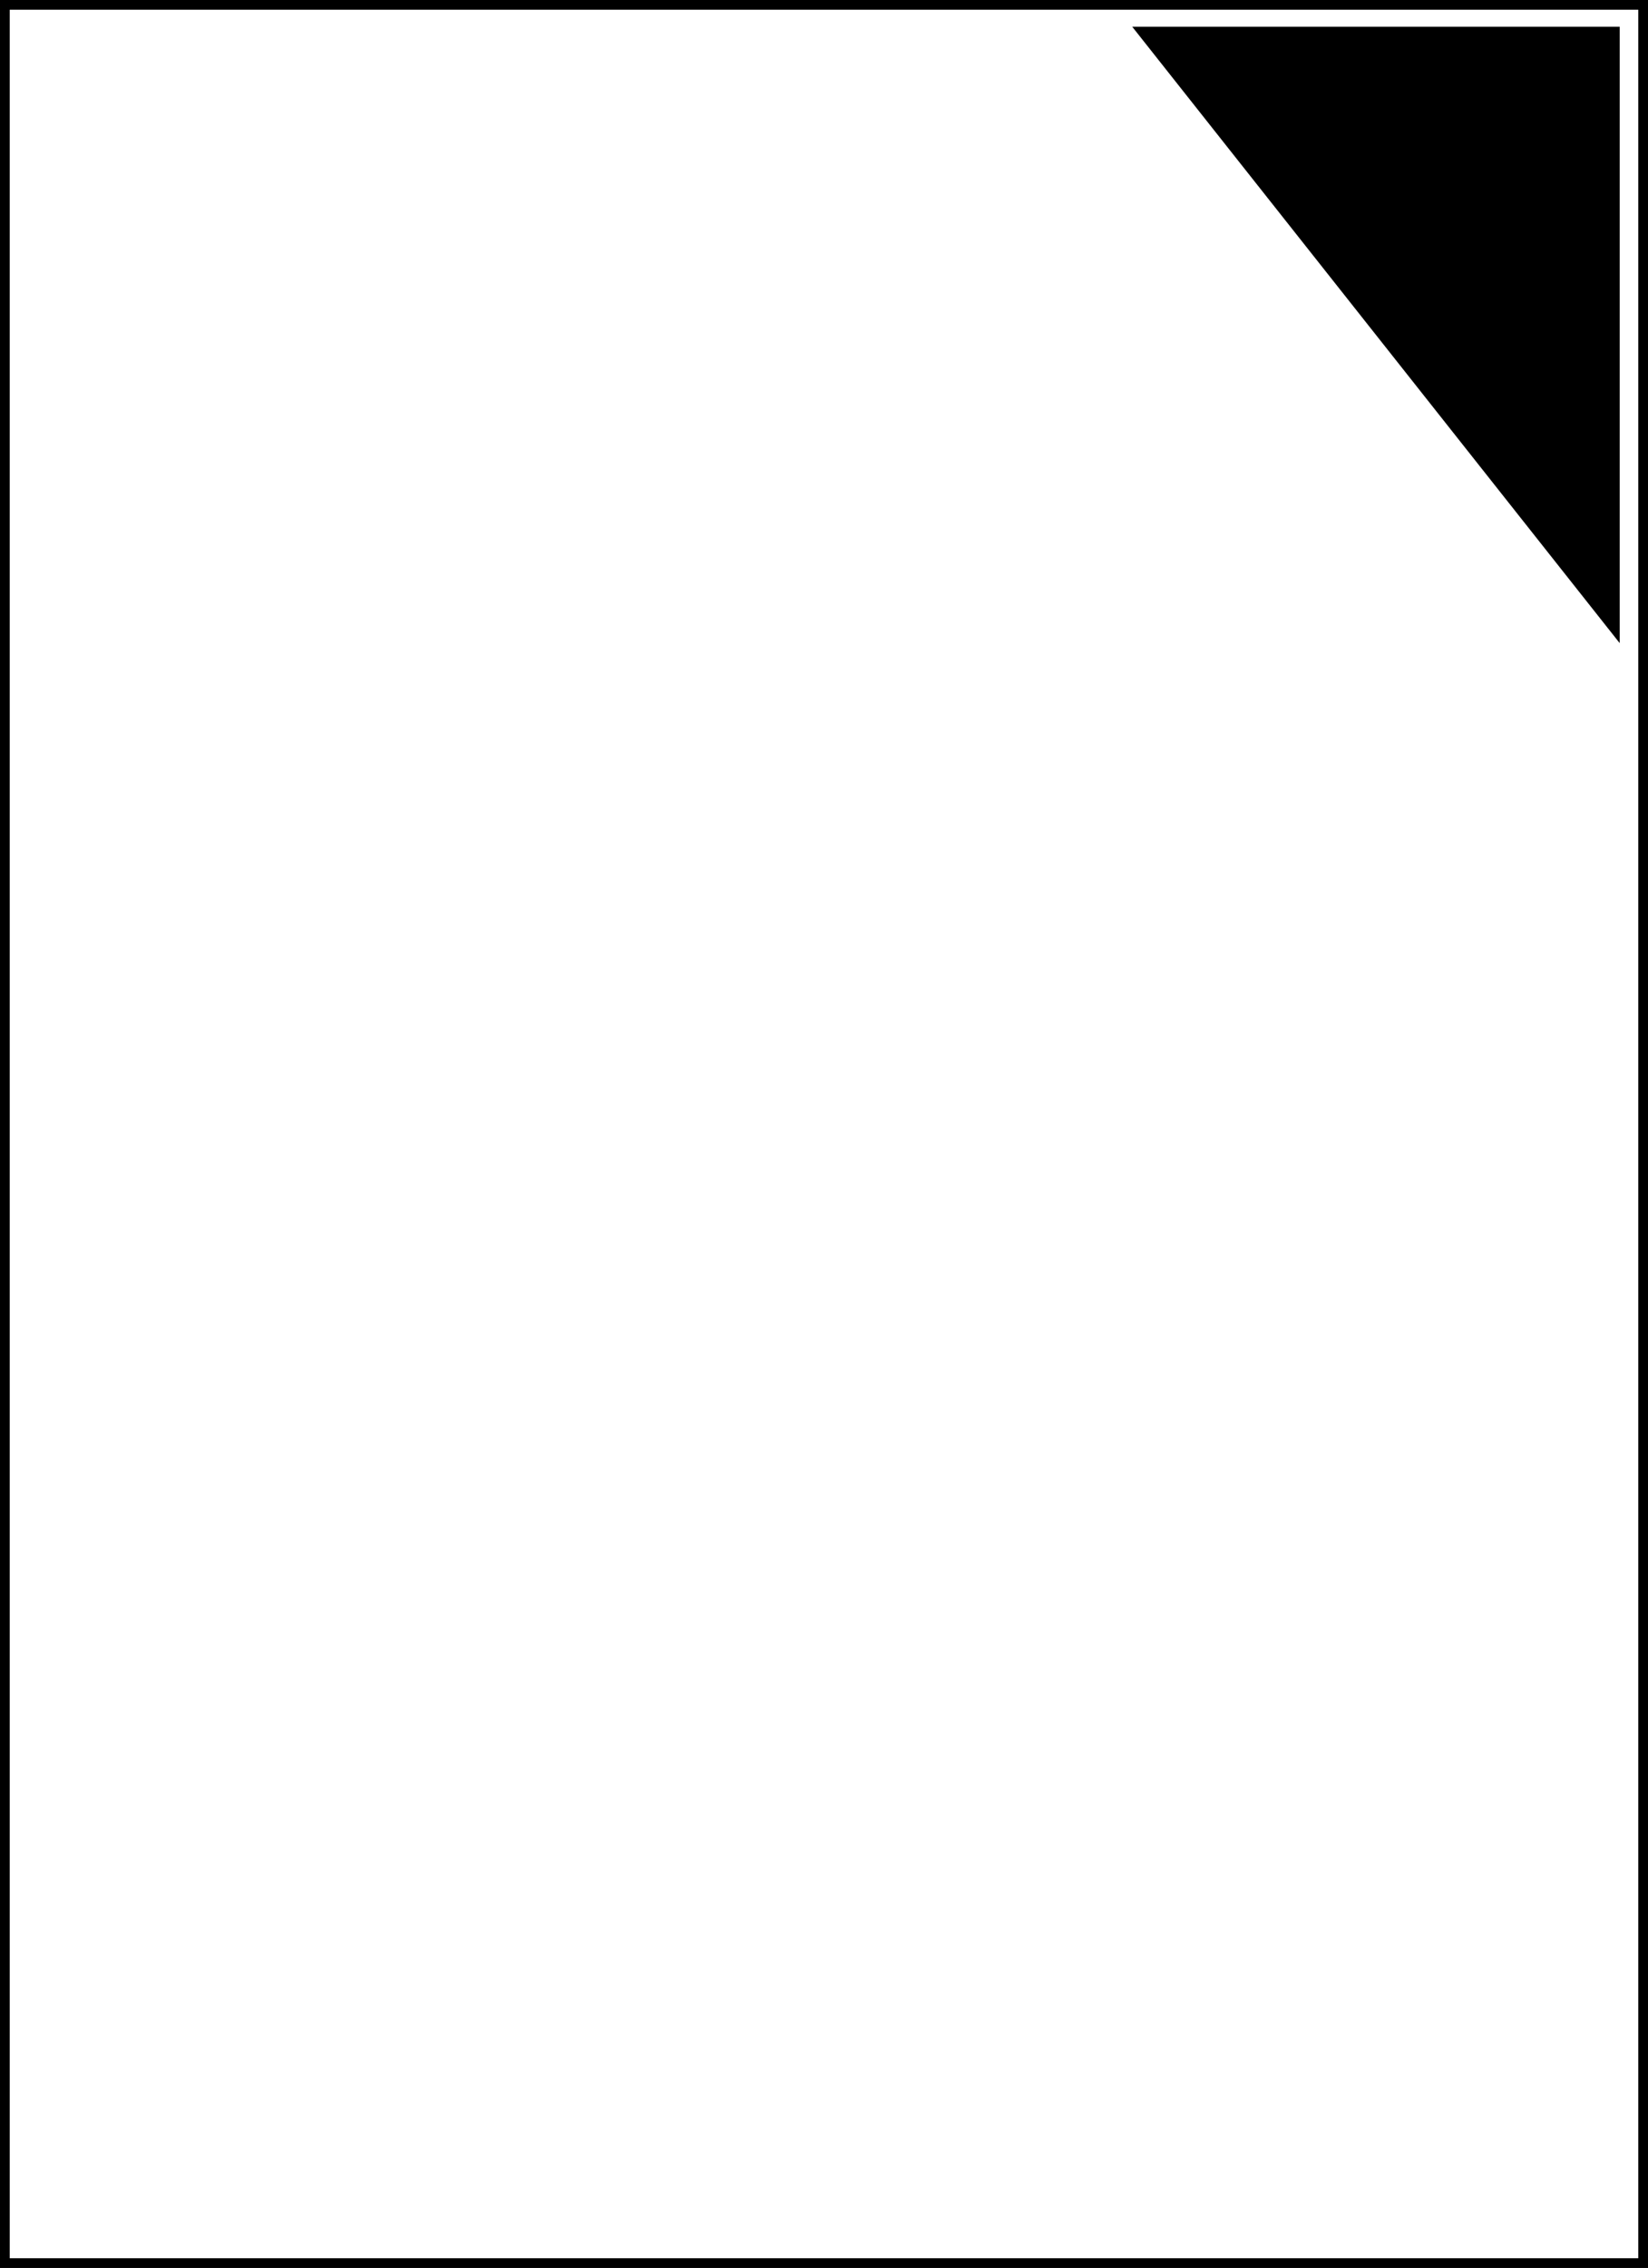 <svg xmlns="http://www.w3.org/2000/svg" viewBox="0 0 169.52 233.12"><rect x="0" y="0" width="169.52" height="233.12" fill="#808080" stroke="none"/><defs><style>.a{fill:#fff;}.a,.b{stroke:#000;stroke-miterlimit:10;}</style></defs><title>file</title><polygon class="a" points="169.02 232.62 0.5 232.62 0.5 0.5 120.41 0.5 169.02 0.5 169.02 61.91 169.02 232.62"/><polygon class="b" points="117.5 3.25 166.11 64.67 166.11 3.25 117.5 3.25"/></svg>